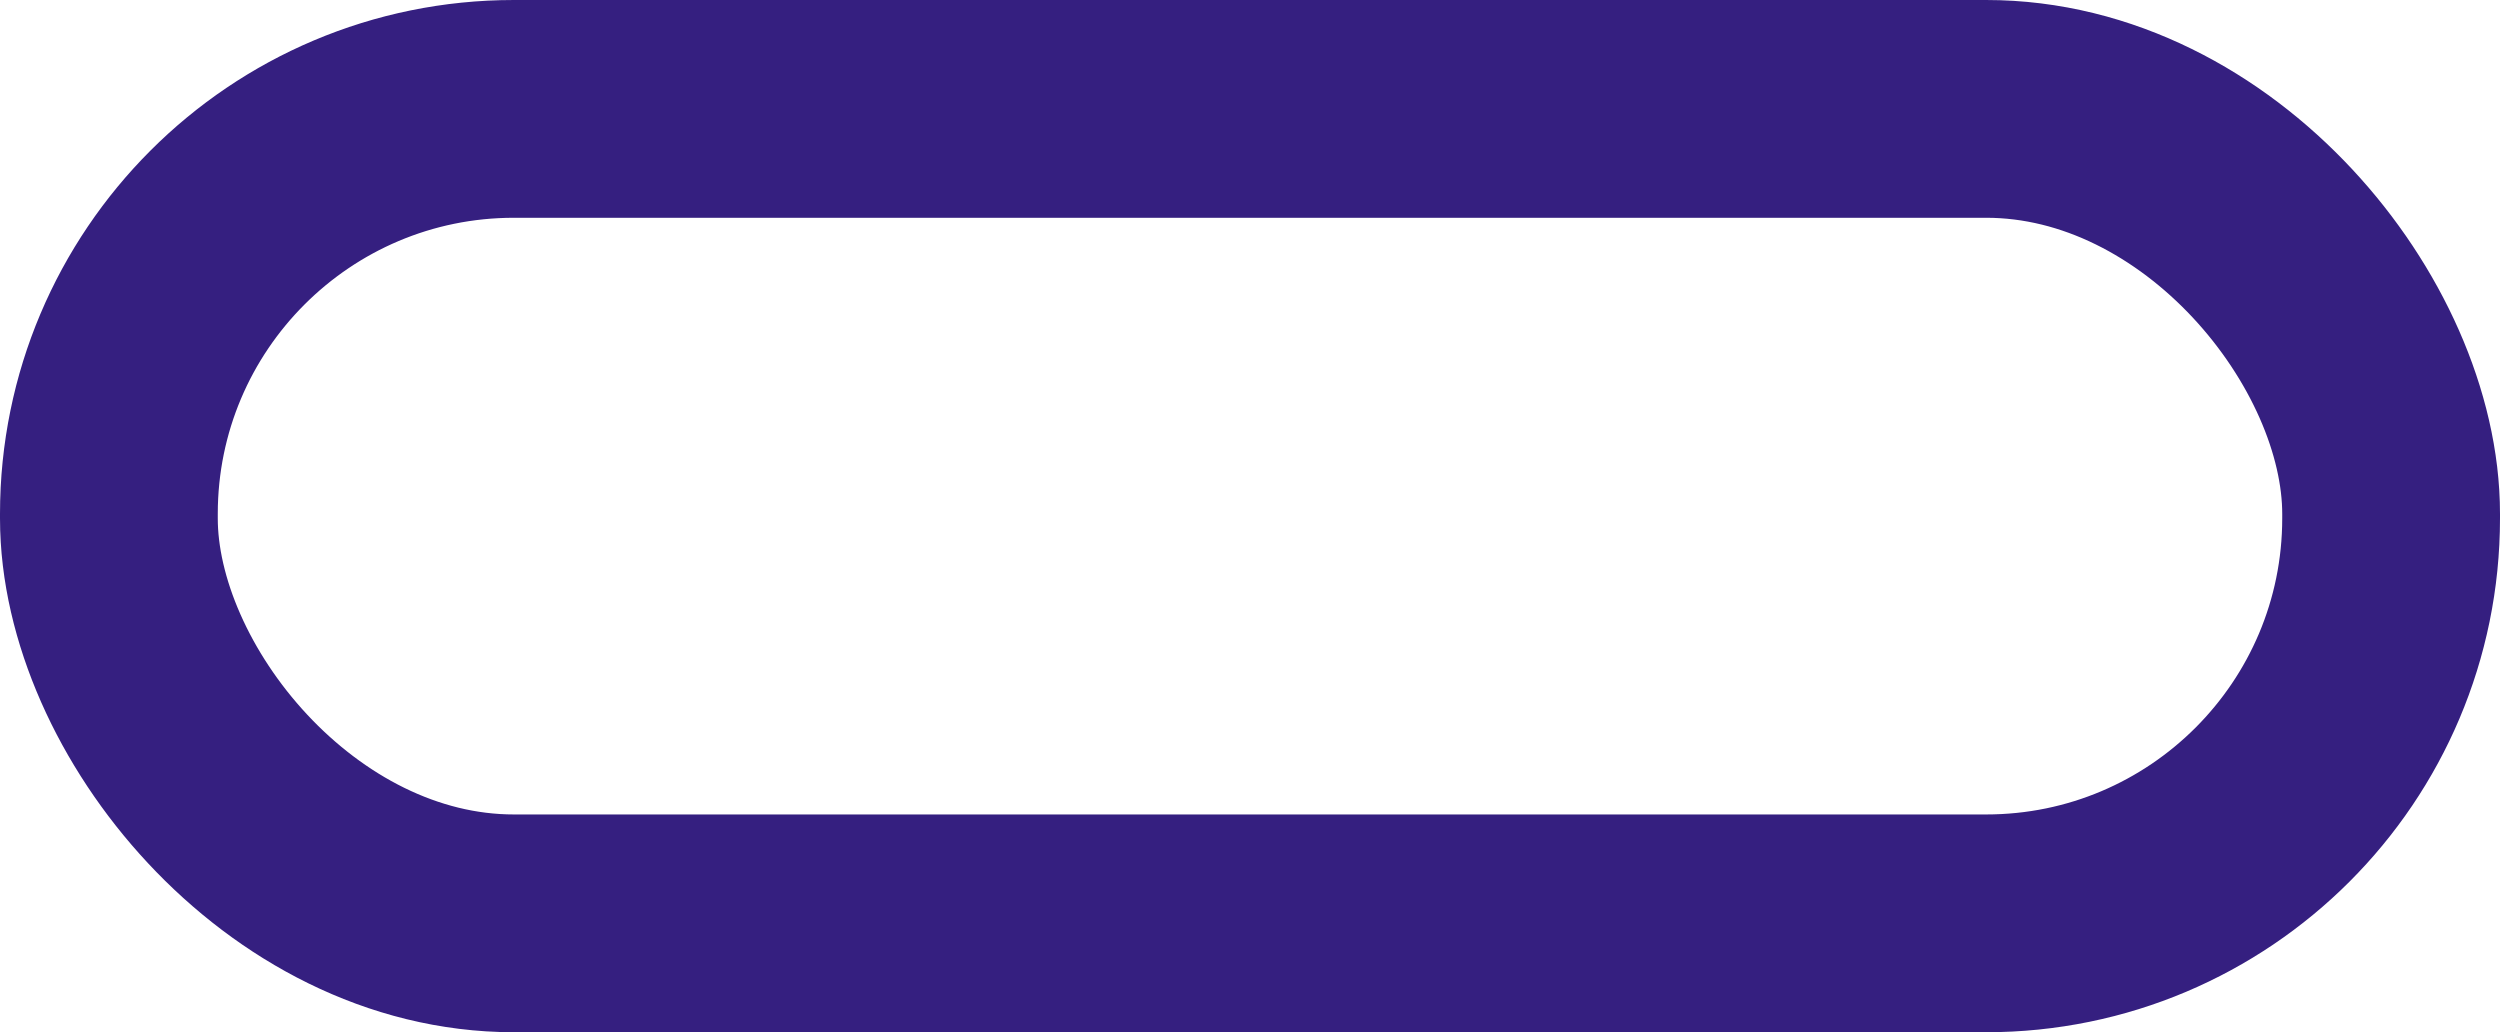 <?xml version="1.0" encoding="UTF-8"?>
<svg id="Layer_2" data-name="Layer 2" xmlns="http://www.w3.org/2000/svg" viewBox="0 0 5.74 2.37">
  <defs>
    <style>
      .cls-1 {
        fill: none;
        stroke: #351f80;
        stroke-miterlimit: 10;
        stroke-width: .5px;
      }
    </style>
  </defs>
  <g id="Layer_1-2" data-name="Layer 1">
    <rect class="cls-1" x=".25" y=".25" width="5.24" height="1.87" rx=".93" ry=".93" transform="translate(5.74 2.37) rotate(180)"/>
  </g>
</svg>